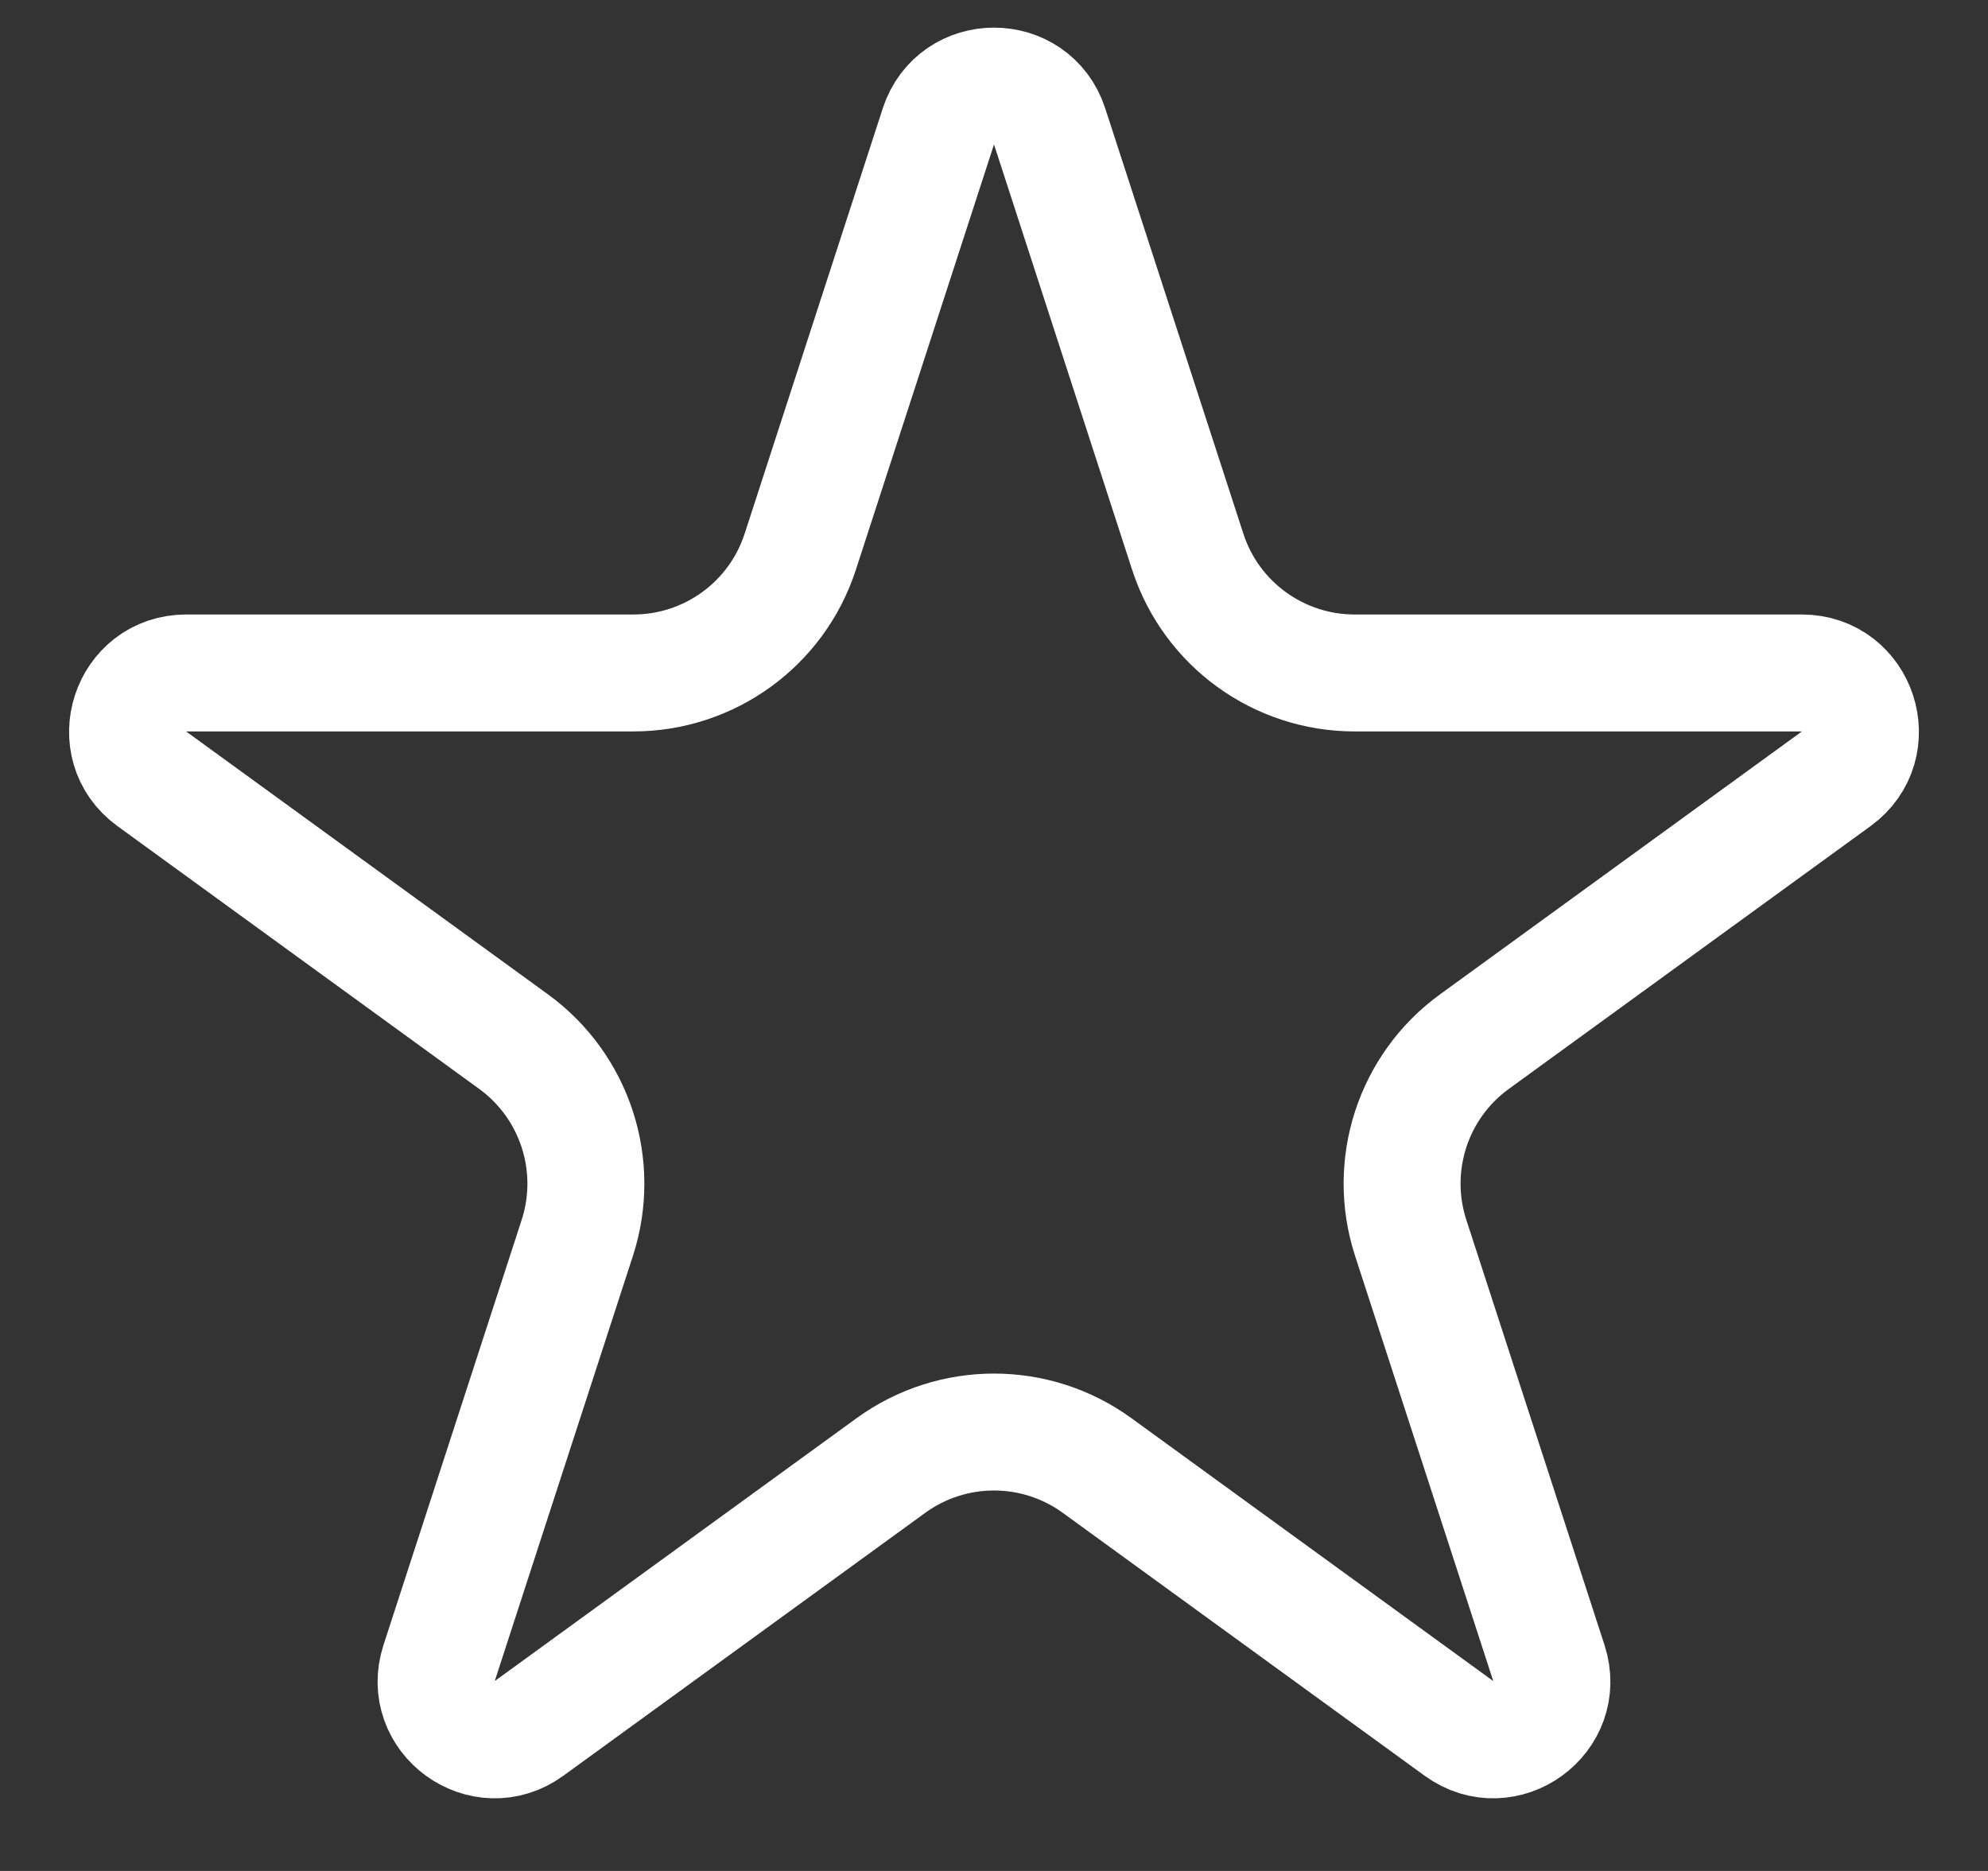<svg width="17" height="16" viewBox="0 0 17 16" fill="none" xmlns="http://www.w3.org/2000/svg">
<rect x="0" y="0" width="17" height="16" fill="#333333" stroke="none"/>
<path d="M8.024 1.082C8.174 0.621 8.826 0.621 8.976 1.082L10.157 4.719C10.358 5.337 10.934 5.755 11.584 5.755H15.408C15.893 5.755 16.094 6.375 15.702 6.66L12.608 8.908C12.082 9.29 11.863 9.967 12.063 10.585L13.245 14.222C13.395 14.683 12.868 15.066 12.476 14.781L9.382 12.533C8.856 12.151 8.144 12.151 7.618 12.533L4.524 14.781C4.132 15.066 3.605 14.683 3.755 14.222L4.937 10.585C5.137 9.967 4.917 9.29 4.392 8.908L1.298 6.66C0.906 6.375 1.107 5.755 1.592 5.755H5.416C6.066 5.755 6.642 5.337 6.843 4.719L8.024 1.082Z" stroke="white"/>
</svg>
